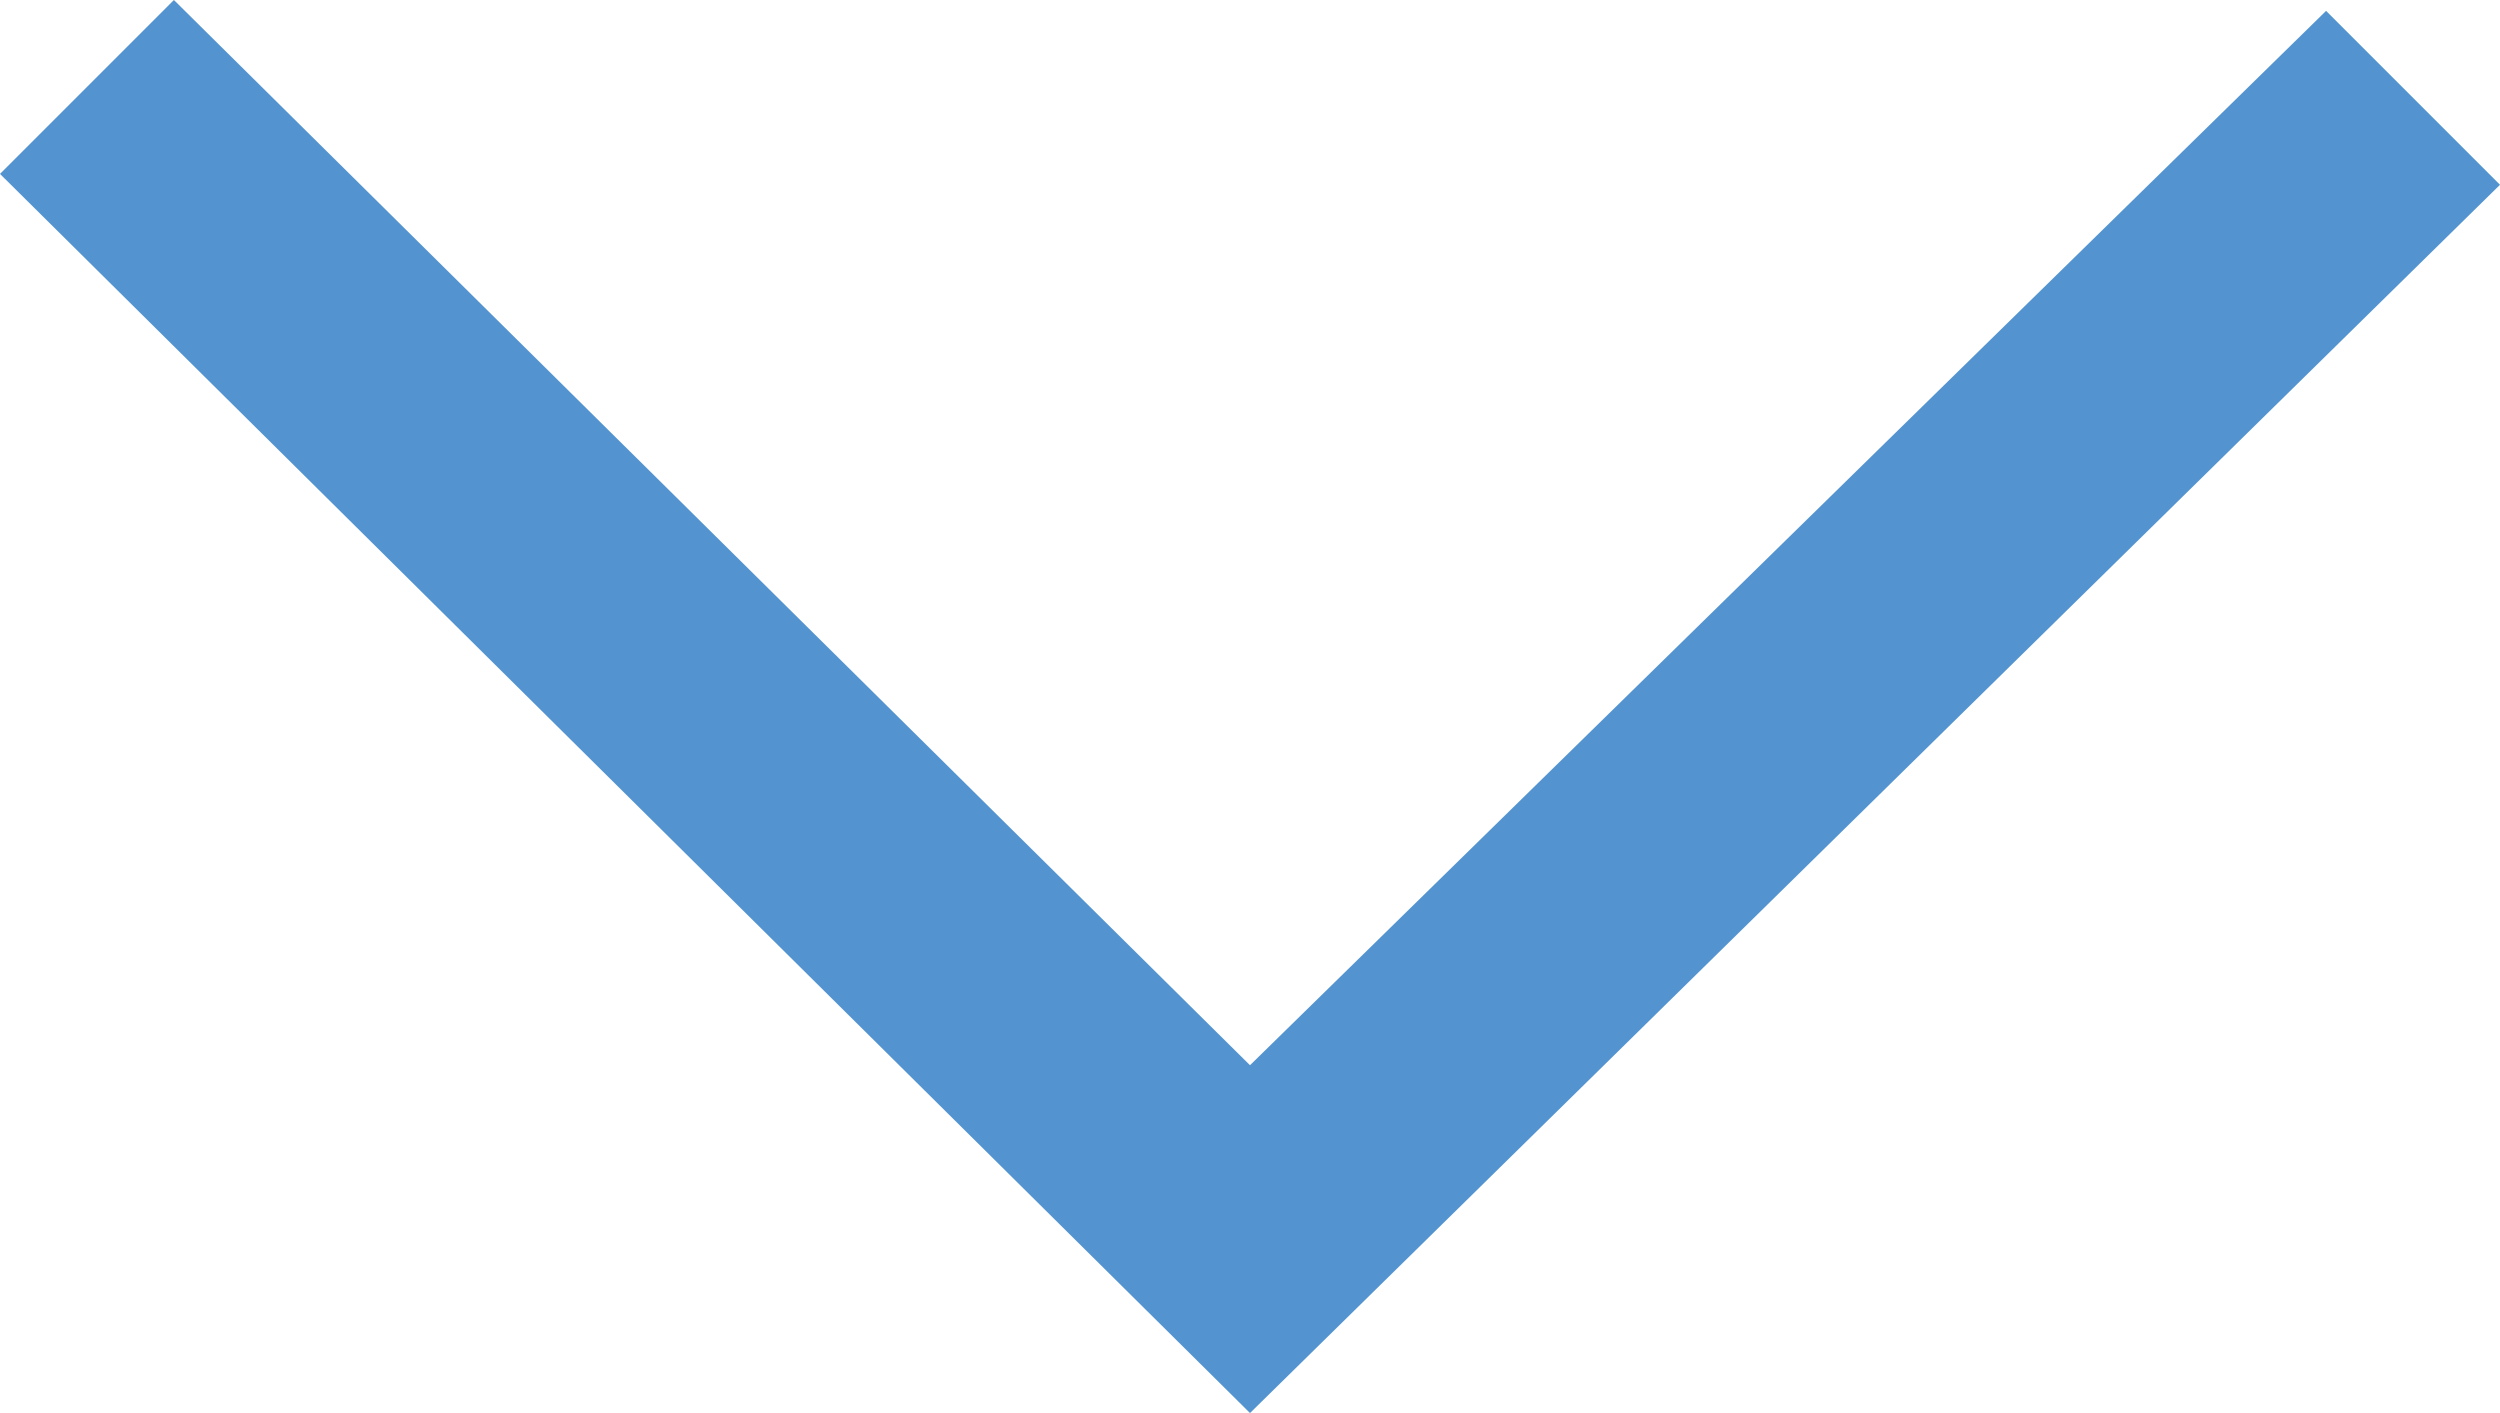 <?xml version="1.0" encoding="utf-8"?>
<!-- Generator: Adobe Illustrator 19.0.0, SVG Export Plug-In . SVG Version: 6.00 Build 0)  -->
<svg version="1.1" id="图层_1" xmlns="http://www.w3.org/2000/svg" xmlns:xlink="http://www.w3.org/1999/xlink" x="0px" y="0px"
	 viewBox="0 0 23 13" style="enable-background:new 0 0 23 13;" xml:space="preserve">
<style type="text/css">
	.st0{fill:#5394D0;}
</style>
<g id="XMLID_7_">
	<path id="XMLID_8_" class="st0" d="M23,1.7l-1.6-1.6l-9.9,9.7L1.6,0L0,1.6L11.5,13L23,1.7z"/>
</g>
</svg>
